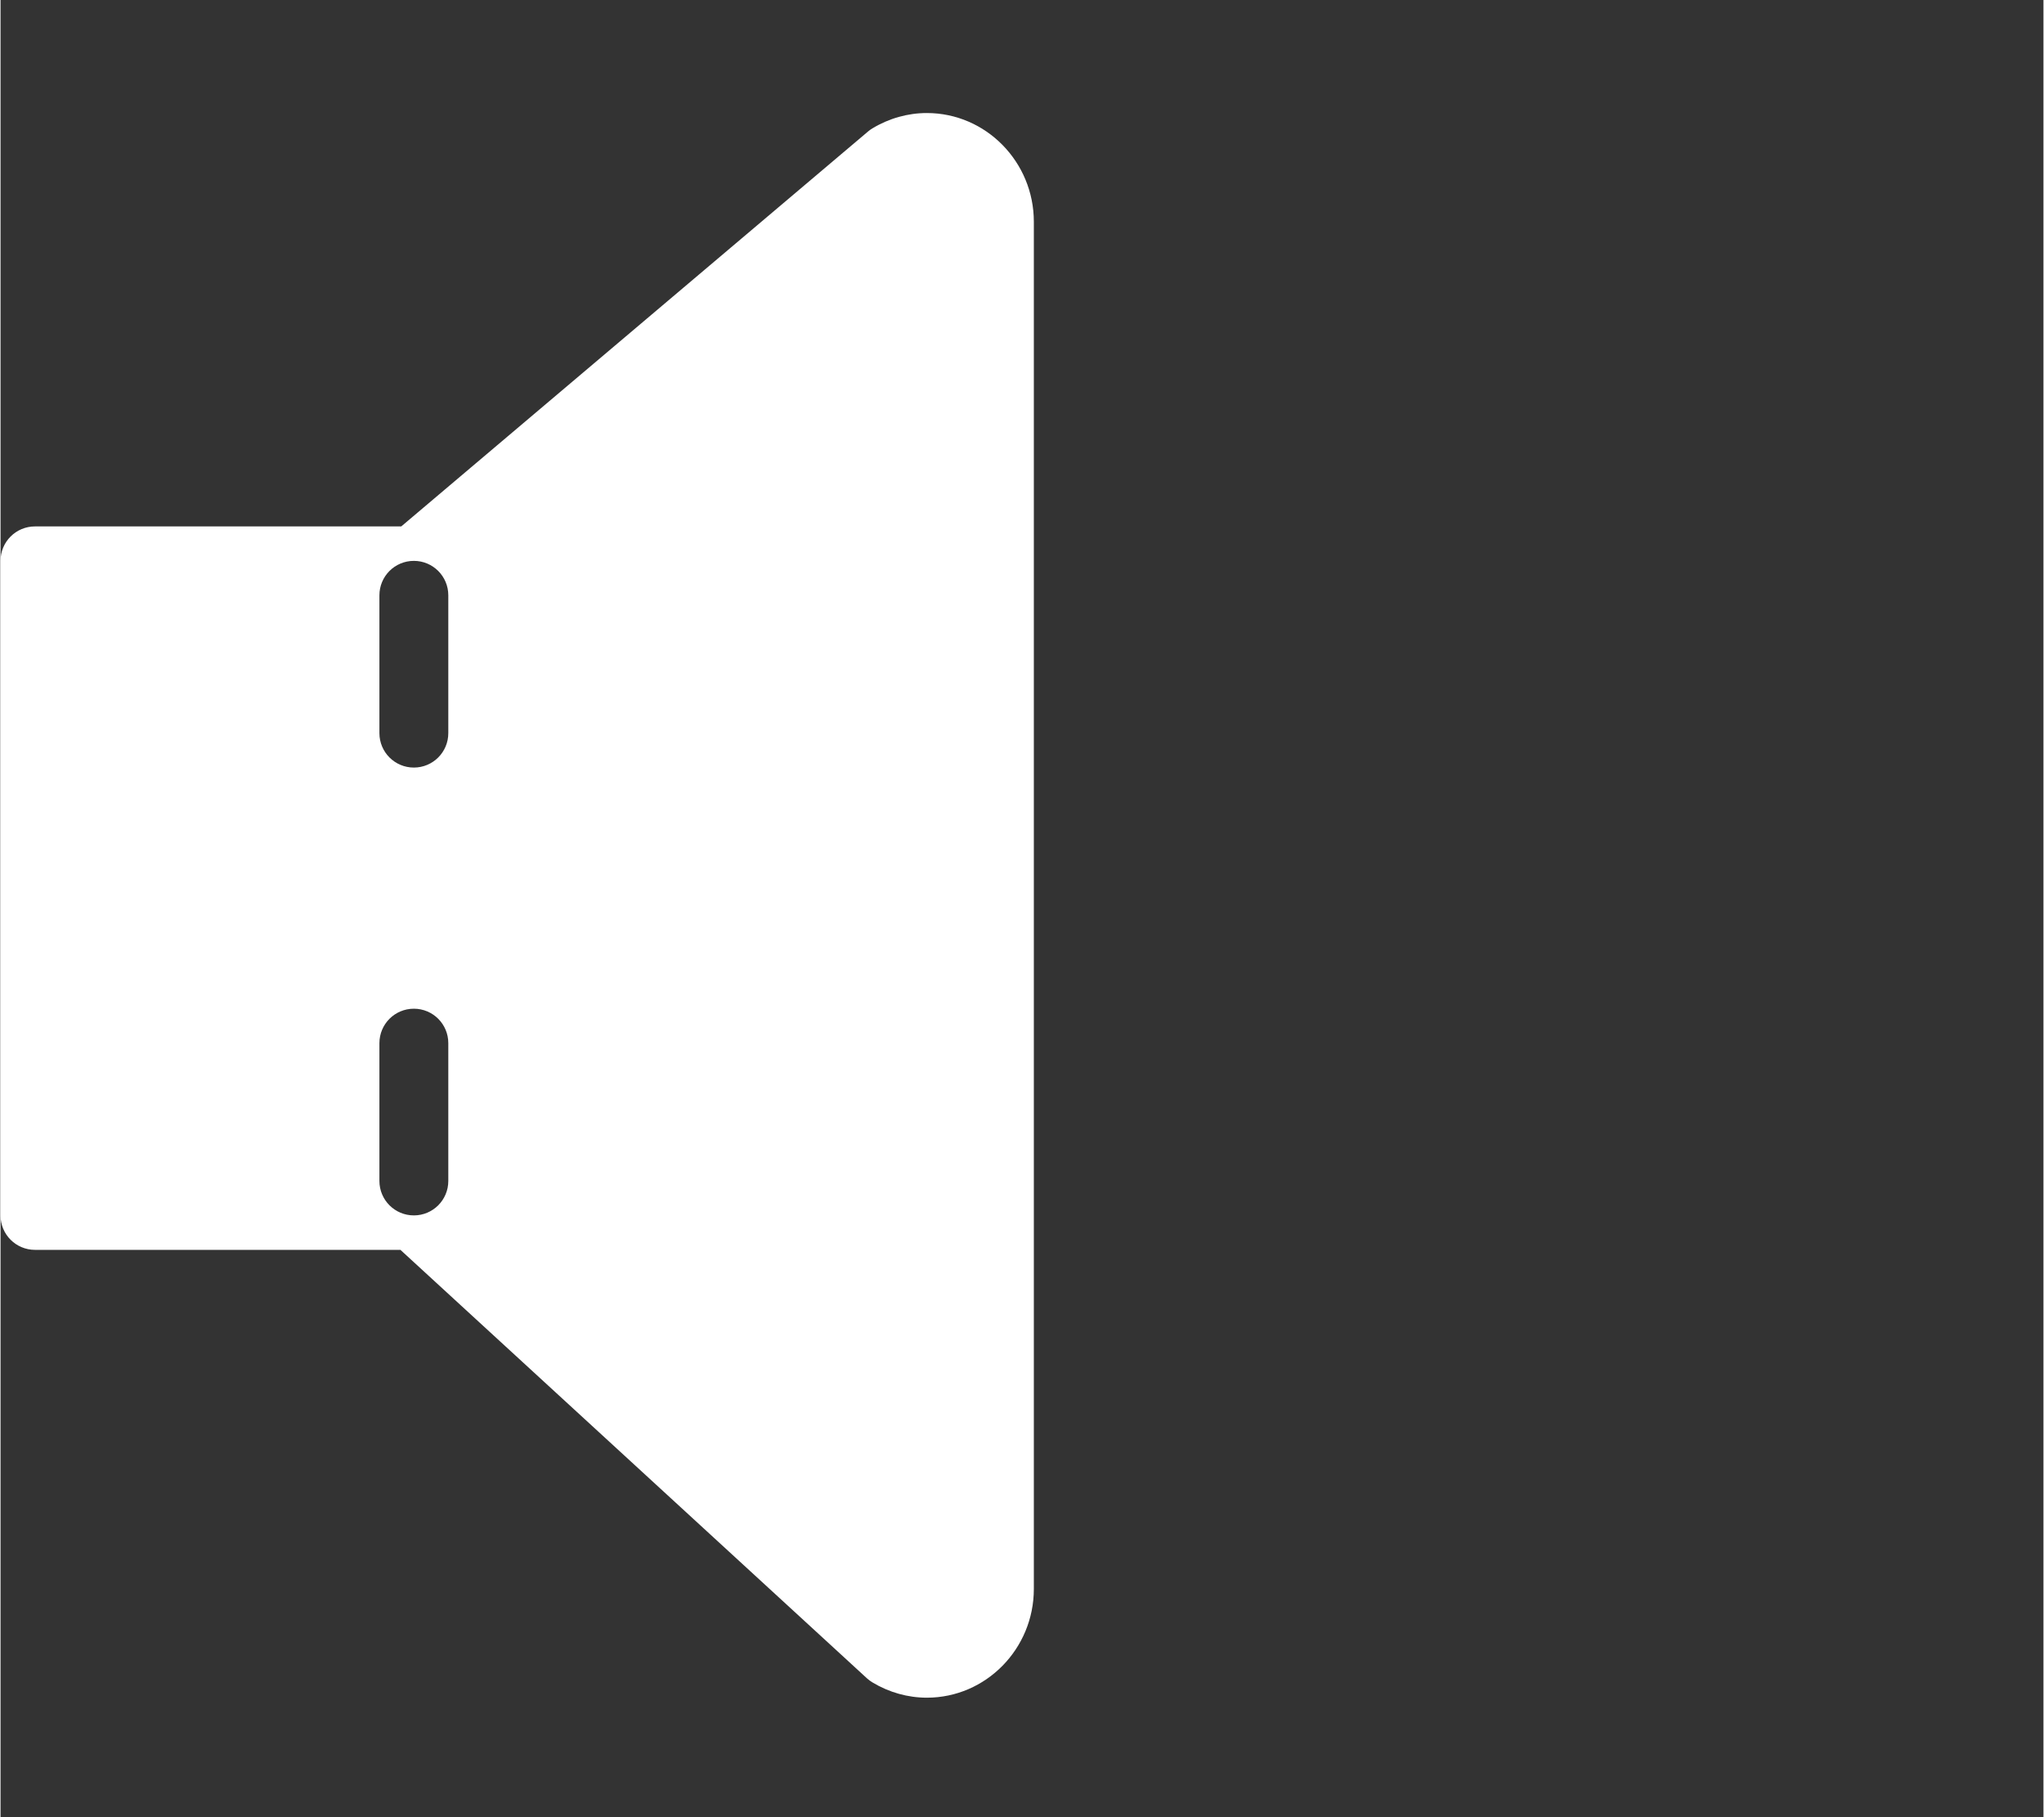 <svg xmlns="http://www.w3.org/2000/svg" xmlns:svg="http://www.w3.org/2000/svg" id="Capa_1" width="18" height="16" x="0" y="0" version="1.1" viewBox="0 0 1.898 1.688" xml:space="preserve"><rect x="0" y="0" width="1.898" height="1.688" fill="#333333" stroke="none"/><g id="g6" fill="#000" transform="matrix(0.032,0,0,0.032,0,-0.023)"><path id="path4" fill="#fff" d="m 26.894,4 c -0.551,0 -1.097,0.153 -1.579,0.444 -0.046,0.027 -0.09,0.059 -0.13,0.093 L 11.634,16 H 1 c -0.553,0 -1,0.447 -1,1 v 19 c 0,0.553 0.447,1 1,1 h 10.61 l 13.543,12.436 c 0.05,0.046 0.104,0.086 0.161,0.12 C 25.797,49.847 26.343,50 26.894,50 28.606,50 30,48.584 30,46.844 V 7.156 C 30,5.416 28.606,4 26.894,4 Z M 13,35 c 0,0.553 -0.447,1 -1,1 -0.553,0 -1,-0.447 -1,-1 v -4 c 0,-0.553 0.447,-1 1,-1 0.553,0 1,0.447 1,1 z m 0,-13 c 0,0.553 -0.447,1 -1,1 -0.553,0 -1,-0.447 -1,-1 v -4 c 0,-0.553 0.447,-1 1,-1 0.553,0 1,0.447 1,1 z"/></g></svg>